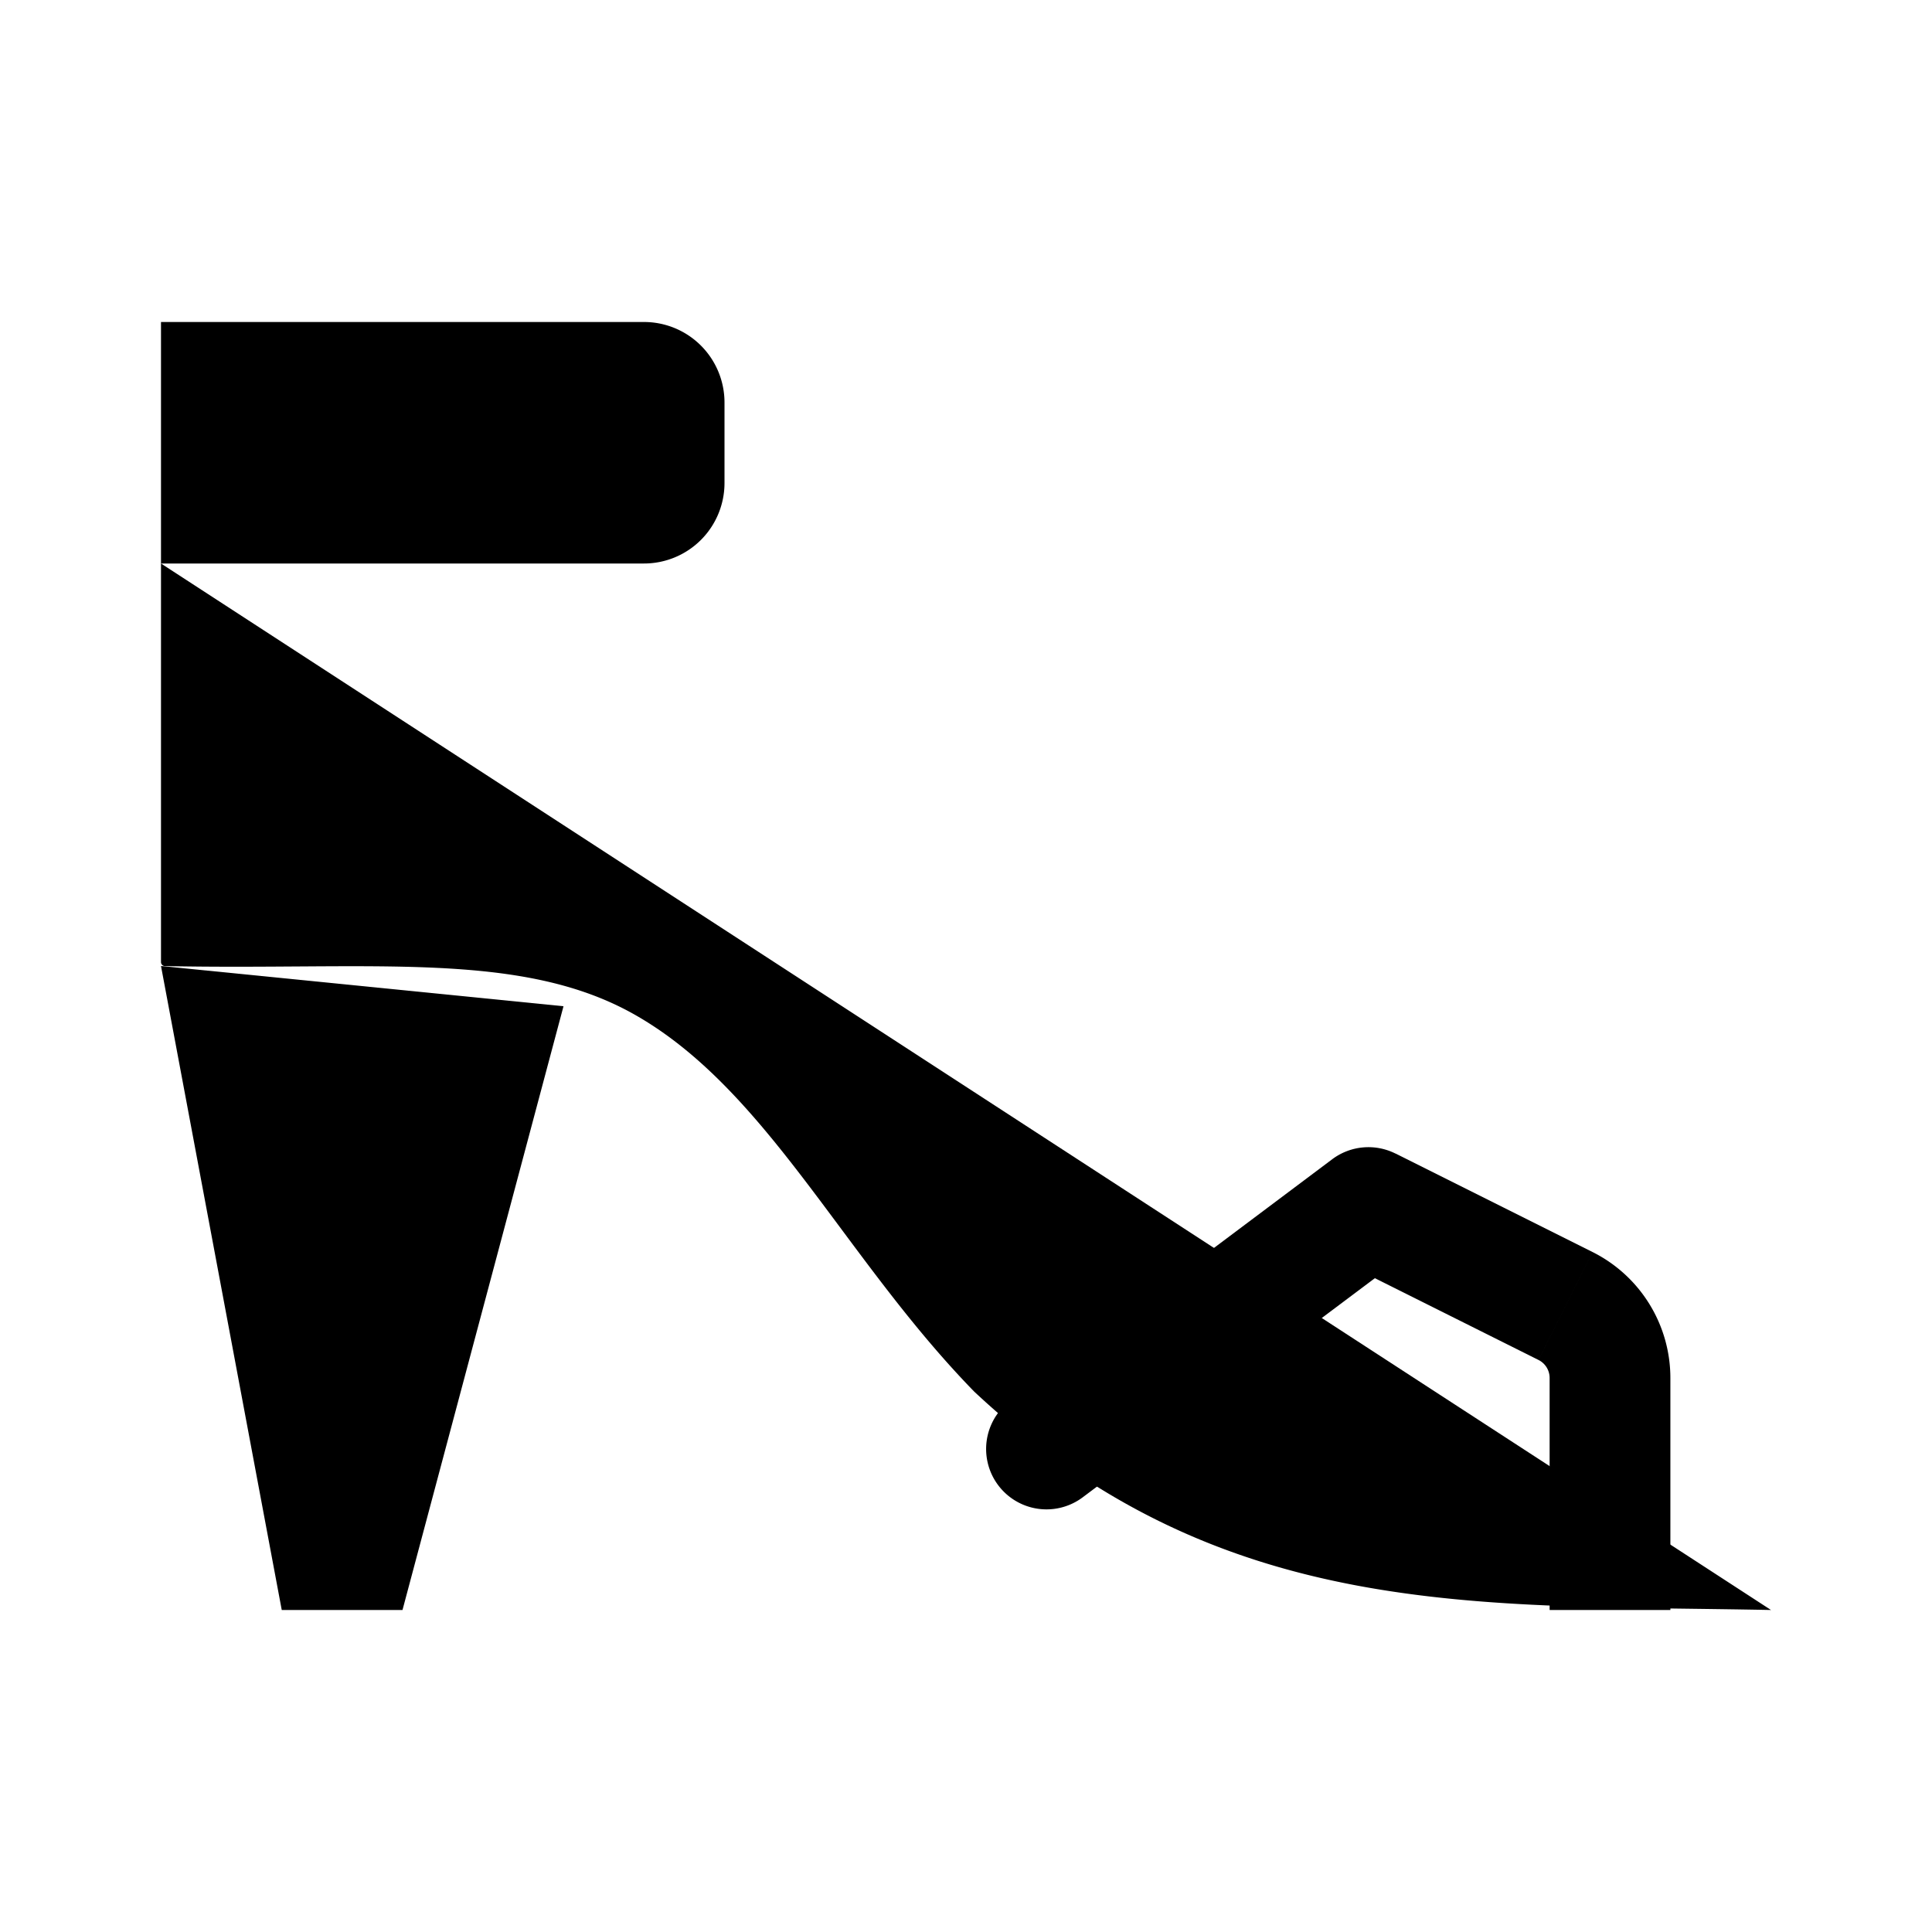 <svg xmlns="http://www.w3.org/2000/svg" viewBox="0 0 24 24"><path d="m17 15 .335-.67a.75.75 0 0 0-.785.07zm-4.45 2.4a.75.75 0 1 0 .9 1.2zm8.2 2.6v-2.882h-1.5V20zm-.967-4.447-2.448-1.224-.67 1.342 2.447 1.223zM16.55 14.4l-4 3 .9 1.2 4-3zm4.2 2.718a1.75 1.75 0 0 0-.967-1.565l-.671 1.341a.25.25 0 0 1 .138.224zM2 12l1.5 8H5l2-7.5"/><path d="M2 7h6a1 1 0 0 0 1-1V5a1 1 0 0 0-1-1H2zm0 0v4.951c0 .027.022.05.05.05 2.573.052 4.414-.196 5.825.598 1.66.935 2.6 3.018 4.226 4.687C15.17 20.16 18.368 19.926 22 20"/></svg>